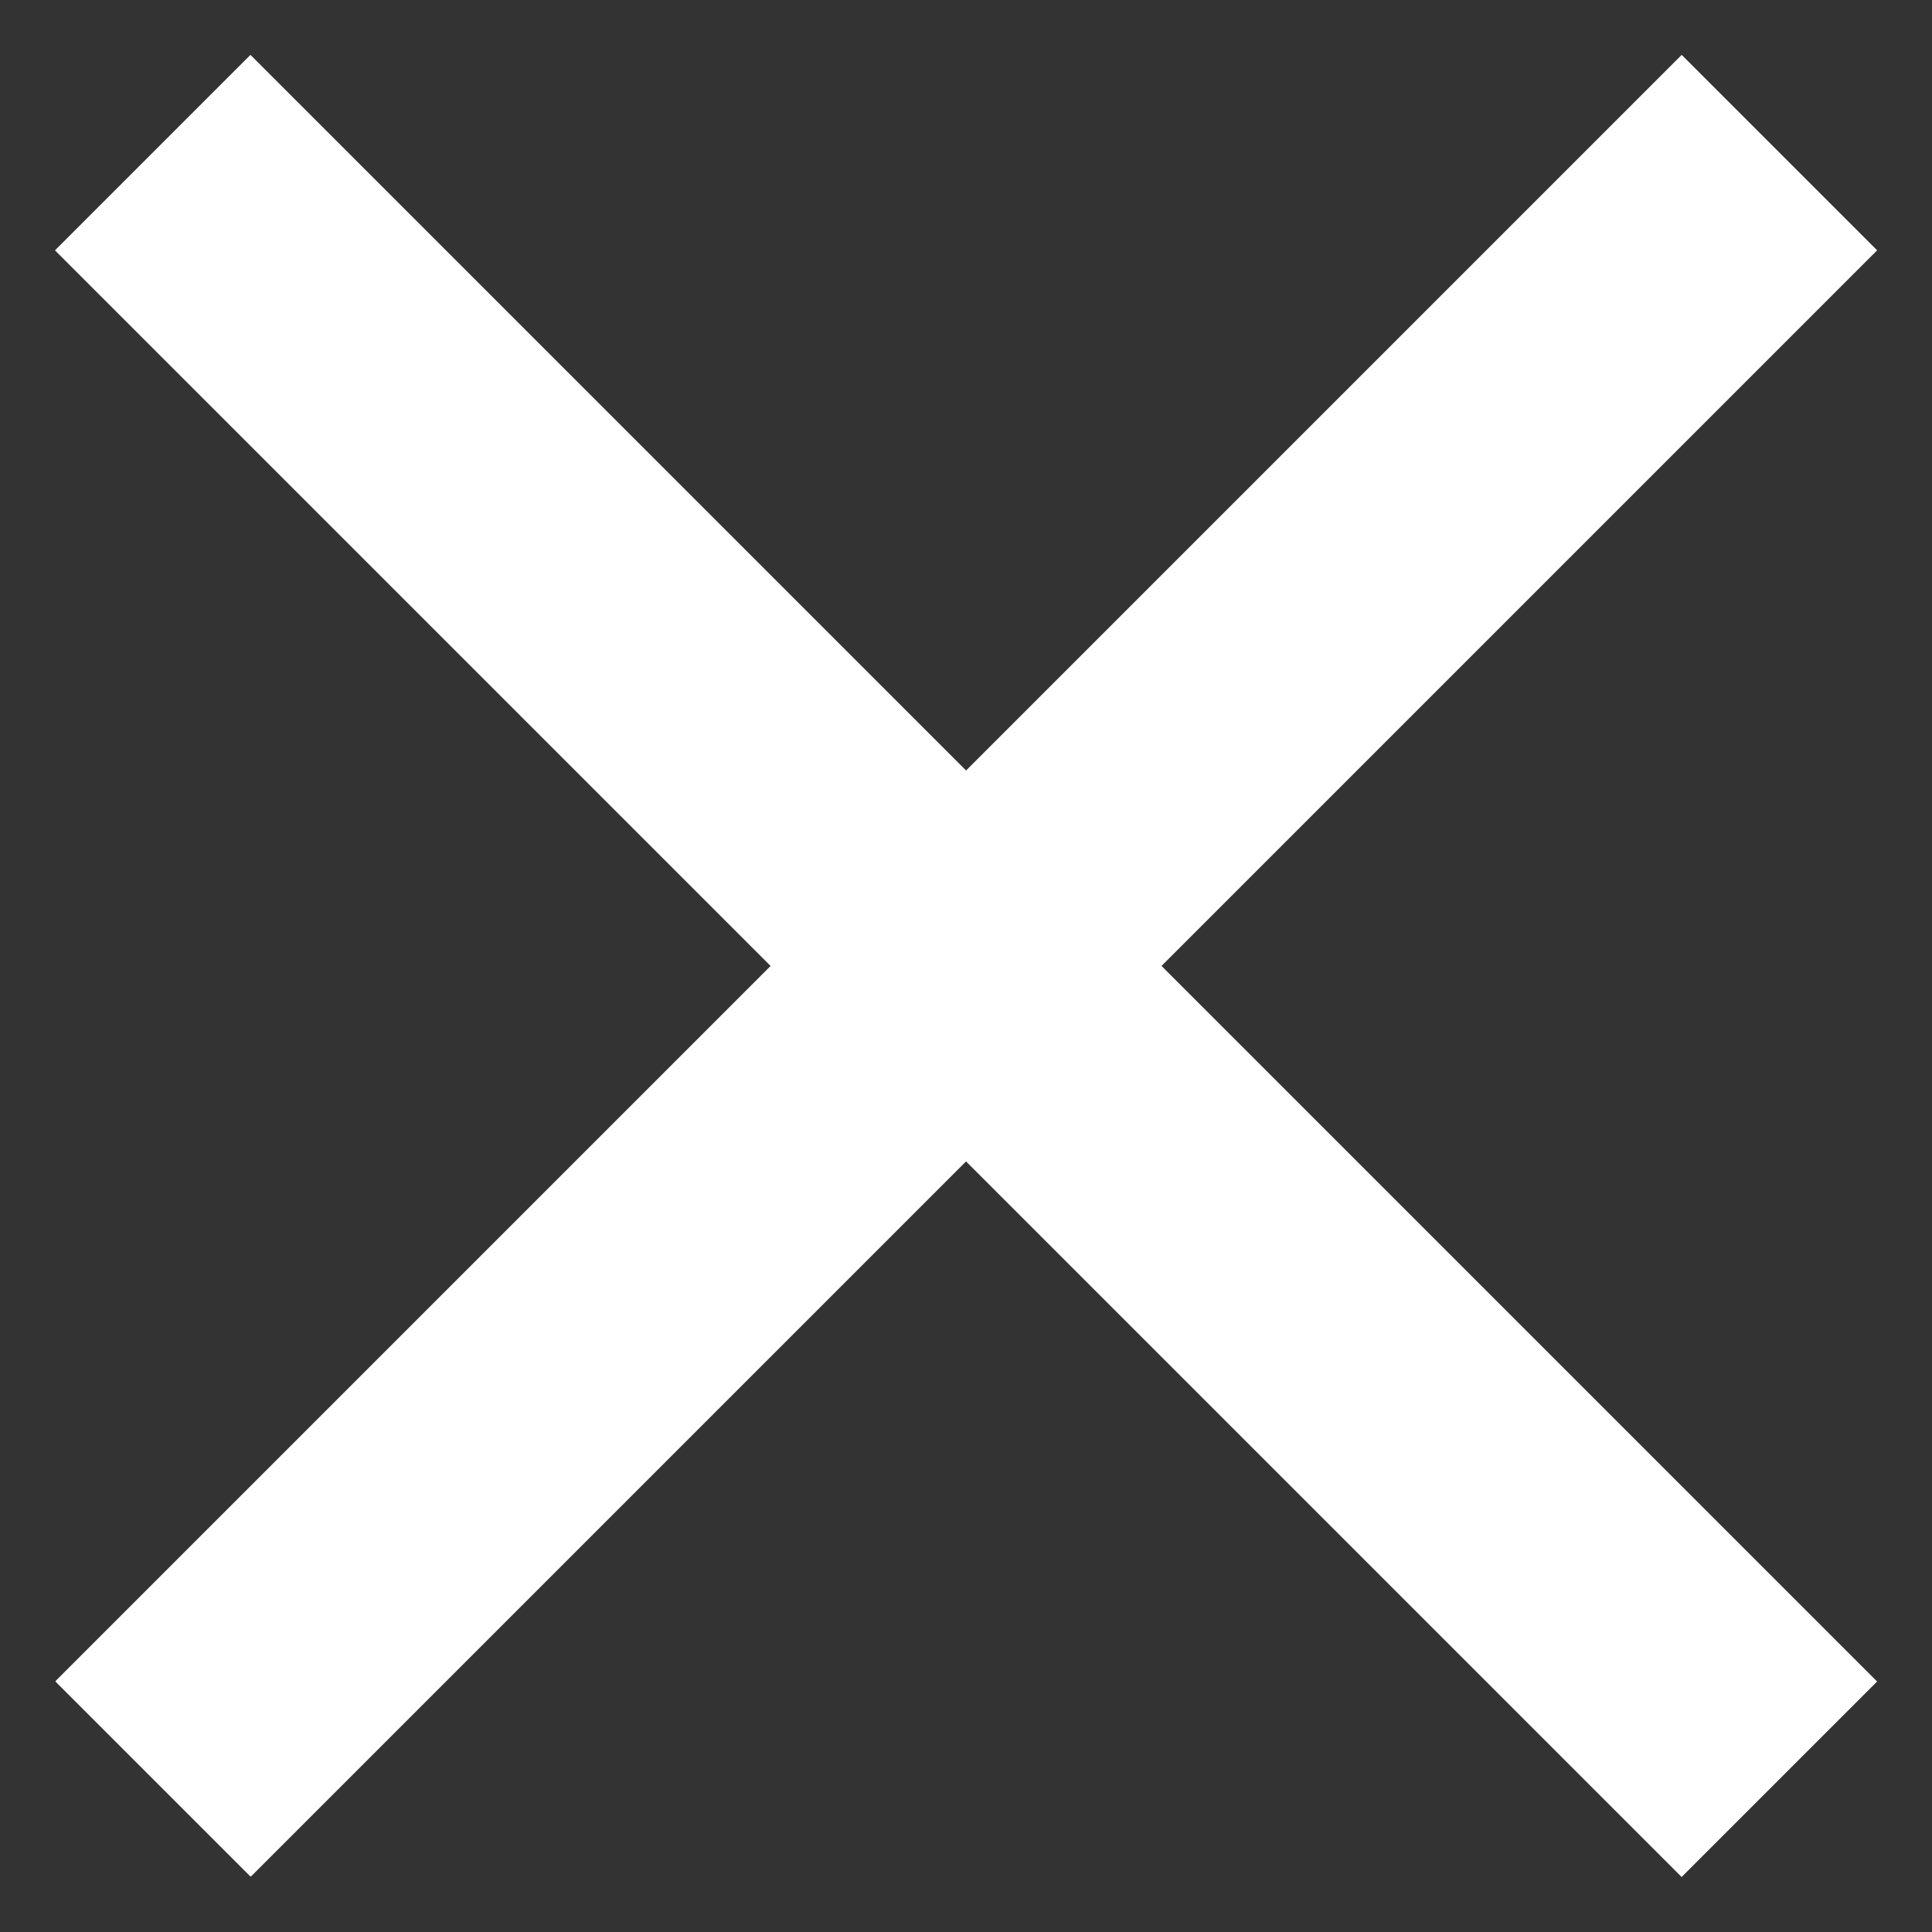 <svg width="21" height="21" viewBox="0 0 21 21" fill="none" xmlns="http://www.w3.org/2000/svg">
<rect x="0" y="0" width="21" height="21" fill="#333333" stroke="none"/>
<rect x="2.722" y="0.6" width="25" height="3" transform="rotate(45 2.722 0.6)" fill="white"/>
<rect x="2.722" y="0.6" width="25" height="3" transform="rotate(45 2.722 0.6)" fill="white"/>
<rect x="2.722" y="0.6" width="25" height="3" transform="rotate(45 2.722 0.6)" fill="white"/>
<rect x="2.722" y="0.6" width="25" height="3" transform="rotate(45 2.722 0.6)" fill="white"/>
<rect width="25" height="3" transform="matrix(-0.707 0.707 0.707 0.707 18.279 0.6)" fill="white"/>
<rect width="25" height="3" transform="matrix(-0.707 0.707 0.707 0.707 18.279 0.6)" fill="white"/>
<rect width="25" height="3" transform="matrix(-0.707 0.707 0.707 0.707 18.279 0.6)" fill="white"/>
<rect width="25" height="3" transform="matrix(-0.707 0.707 0.707 0.707 18.279 0.6)" fill="white"/>
</svg>
